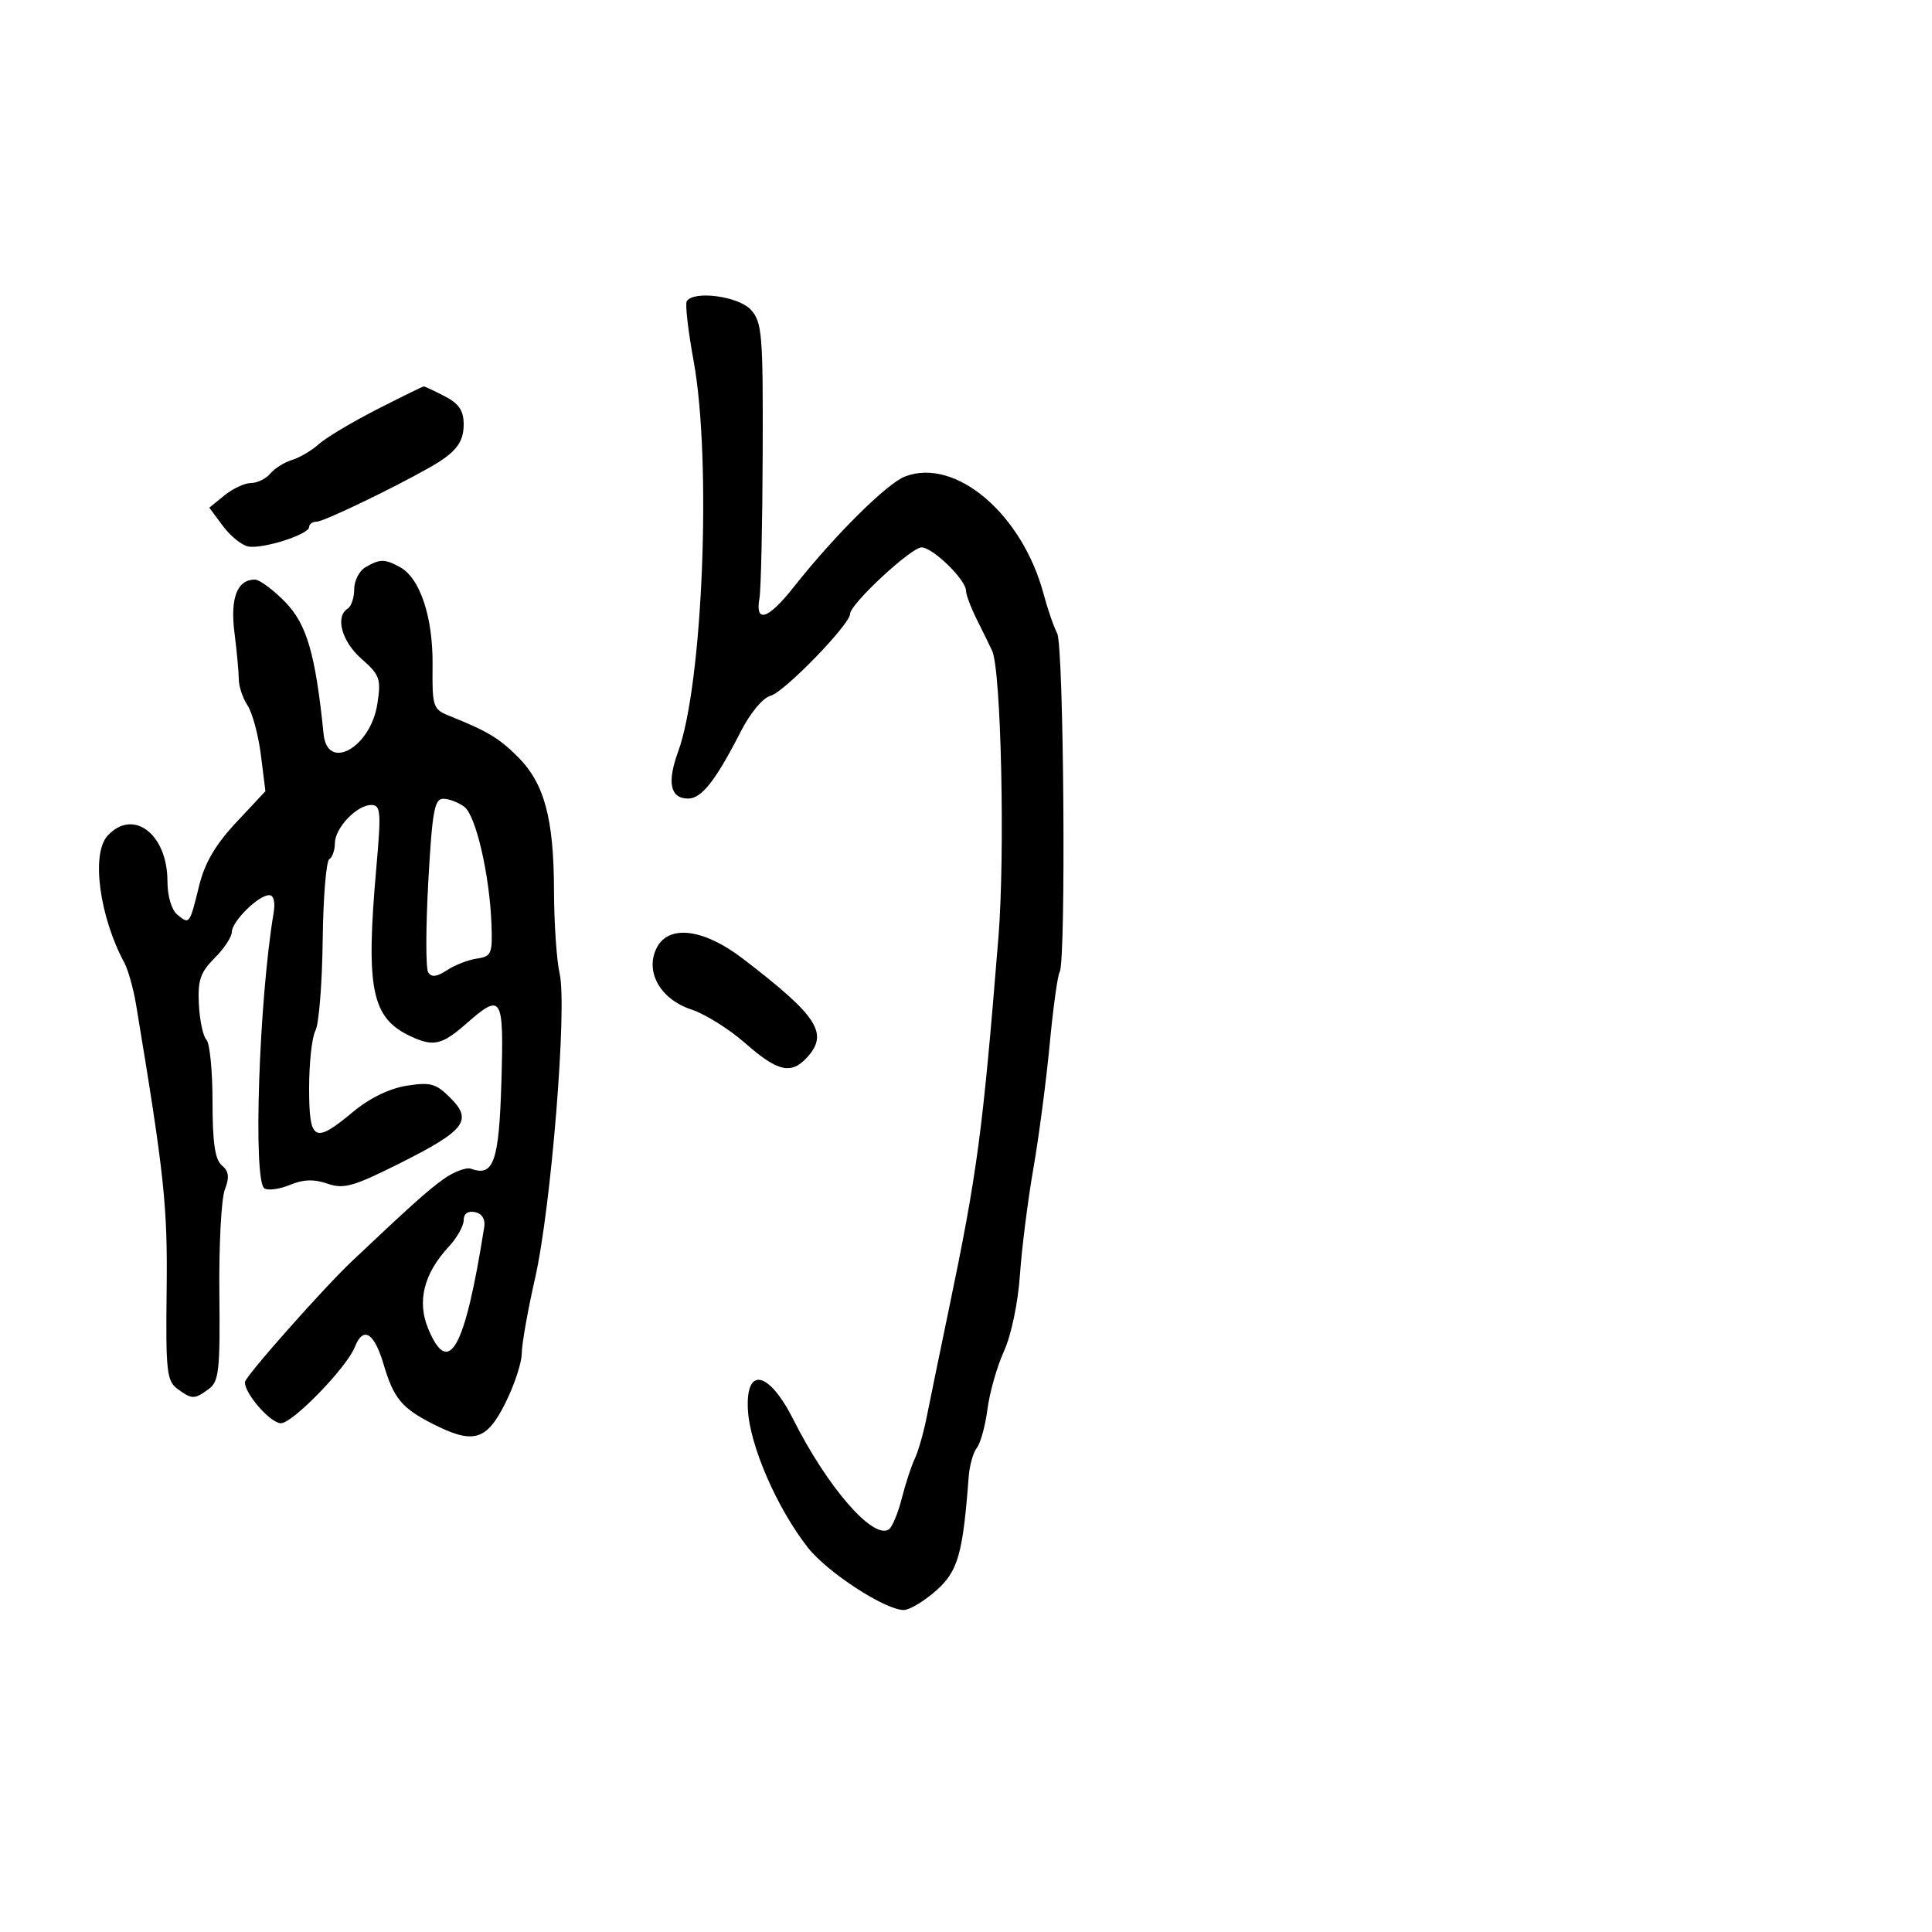 <svg xmlns="http://www.w3.org/2000/svg" width="300" height="300" viewBox="0 0 300 300" version="1.1">
  <defs/>
  <path d="M56.75,88.08 C58.989,86.776 59.702,86.77 62.067,88.036 C65.215,89.72 67.247,95.797 67.17,103.294 C67.104,109.77 67.227,110.139 69.8,111.169 C75.689,113.525 77.513,114.621 80.447,117.563 C84.526,121.655 85.995,127.099 86.024,138.234 C86.037,143.33 86.431,149.147 86.898,151.161 C88.098,156.323 85.584,187.515 83.083,198.5 C81.956,203.45 81.027,208.701 81.017,210.168 C81.008,211.635 79.851,215.123 78.447,217.918 C75.524,223.739 73.484,224.308 67.143,221.073 C62.379,218.642 61.114,217.102 59.559,211.833 C58.101,206.897 56.391,205.877 55.094,209.169 C53.844,212.341 45.447,221 43.62,221 C42.007,221 37.982,216.403 38.03,214.615 C38.054,213.755 50.219,200.019 54.723,195.766 C63.993,187.014 66.44,184.823 68.897,183.073 C70.504,181.929 72.422,181.215 73.159,181.486 C76.645,182.768 77.492,180.342 77.855,168.036 C78.253,154.559 77.958,154.074 72.347,159 C68.635,162.259 67.3,162.561 63.797,160.932 C57.685,158.089 56.771,153.626 58.435,134.75 C59.206,126.014 59.124,125 57.648,125 C55.394,125 52,128.571 52,130.941 C52,132.009 51.607,133.125 51.126,133.422 C50.646,133.719 50.186,139.418 50.105,146.087 C50.023,152.756 49.516,159.035 48.978,160.04 C48.44,161.046 48,165.048 48,168.934 C48,177.251 48.797,177.683 54.833,172.639 C57.341,170.544 60.459,169.022 63.114,168.598 C66.836,168.003 67.693,168.238 69.924,170.469 C73.44,173.985 72.224,175.557 62.045,180.654 C54.859,184.253 53.362,184.673 50.844,183.796 C48.774,183.074 47.101,183.13 45.03,183.988 C43.43,184.65 41.644,184.898 41.06,184.537 C39.267,183.429 40.204,155.364 42.488,141.75 C42.771,140.065 42.501,139 41.789,139 C40.137,139 36,143.087 36,144.72 C36,145.474 34.796,147.295 33.325,148.766 C31.109,150.982 30.689,152.219 30.881,155.971 C31.008,158.462 31.537,160.927 32.056,161.45 C32.575,161.972 33,166.305 33,171.078 C33,177.426 33.388,180.077 34.446,180.955 C35.543,181.866 35.654,182.781 34.905,184.751 C34.362,186.179 33.982,193.429 34.062,200.862 C34.19,212.807 33.998,214.528 32.412,215.688 C30.178,217.321 29.818,217.319 27.544,215.656 C25.896,214.451 25.723,212.866 25.875,200.406 C26.035,187.236 25.532,182.523 21.13,156 C20.719,153.525 19.899,150.6 19.308,149.5 C15.437,142.296 14.143,132.605 16.679,129.803 C20.637,125.428 26,129.478 26,136.842 C26,139.128 26.634,141.281 27.524,142.02 C29.423,143.596 29.443,143.569 30.923,137.529 C31.787,134.001 33.458,131.149 36.676,127.708 L41.213,122.858 L40.512,117.25 C40.127,114.165 39.199,110.706 38.45,109.563 C37.701,108.42 37.084,106.588 37.08,105.492 C37.075,104.397 36.774,101.14 36.409,98.255 C35.727,92.856 36.822,90 39.574,90 C40.305,90 42.437,91.579 44.312,93.509 C47.644,96.94 48.99,101.586 50.248,113.99 C50.844,119.869 57.562,116.073 58.602,109.269 C59.193,105.406 58.978,104.8 56.125,102.297 C53.061,99.608 52.005,95.733 54,94.5 C54.55,94.16 55,92.806 55,91.491 C55,90.175 55.788,88.641 56.75,88.08 Z M106.636,46.781 C107.694,45.068 114.687,45.996 116.595,48.103 C118.341,50.031 118.494,51.887 118.429,70.353 C118.39,81.434 118.165,91.579 117.929,92.899 C117.219,96.869 119.28,96.193 123.258,91.15 C129.57,83.149 137.724,75.055 140.559,73.978 C148.38,71.004 158.738,79.815 162.058,92.266 C162.679,94.595 163.624,97.328 164.158,98.34 C165.189,100.292 165.549,149.303 164.545,150.928 C164.226,151.444 163.527,156.509 162.992,162.183 C162.457,167.857 161.314,176.55 160.453,181.5 C159.592,186.45 158.656,193.875 158.373,198 C158.08,202.275 157.019,207.346 155.905,209.792 C154.83,212.153 153.674,216.203 153.337,218.792 C153,221.381 152.258,224.089 151.69,224.81 C151.121,225.53 150.548,227.555 150.417,229.31 C149.512,241.363 148.75,244.013 145.323,247.021 C143.457,248.66 141.213,250 140.337,250 C137.438,250 128.451,244.146 125.432,240.291 C120.622,234.149 116.401,224.413 116.128,218.825 C115.798,212.103 119.414,212.926 123.194,220.433 C128.472,230.916 135.513,239.037 137.994,237.504 C138.518,237.18 139.427,235.022 140.015,232.708 C140.602,230.394 141.518,227.6 142.048,226.5 C142.579,225.4 143.414,222.475 143.905,220 C144.395,217.525 145.921,210.1 147.296,203.5 C151.766,182.046 152.583,175.924 155.038,145.5 C156.081,132.586 155.456,104.075 154.065,101.07 C153.665,100.206 152.587,98.001 151.669,96.169 C150.751,94.337 150,92.337 150,91.724 C150,90.032 144.834,85 143.097,85 C141.47,85 132,93.809 132,95.322 C132,96.949 121.771,107.489 119.664,108.033 C118.473,108.341 116.52,110.676 115.05,113.55 C111.123,121.223 108.945,124 106.854,124 C104.072,124 103.542,121.513 105.3,116.712 C109.145,106.21 110.522,71.442 107.702,56.031 C106.85,51.373 106.37,47.21 106.636,46.781 Z M58.5,63.587 C62.35,61.62 65.635,60.008 65.8,60.005 C65.964,60.002 67.427,60.687 69.05,61.526 C71.27,62.674 72,63.757 72,65.903 C72,68.738 70.742,70.319 66.643,72.631 C60.687,75.992 50.245,81 49.193,81 C48.537,81 48,81.378 48,81.84 C48,82.99 40.757,85.294 38.522,84.855 C37.526,84.66 35.764,83.225 34.606,81.667 L32.5,78.834 L34.861,76.917 C36.159,75.863 38.017,75 38.988,75 C39.96,75 41.301,74.342 41.968,73.539 C42.635,72.735 44.152,71.783 45.34,71.424 C46.528,71.064 48.4,69.959 49.5,68.967 C50.6,67.976 54.65,65.555 58.5,63.587 Z M101.87,147.387 C103.646,143.489 109.153,144.106 115.409,148.904 C126.968,157.769 128.713,160.45 125.345,164.171 C122.875,166.9 120.764,166.425 115.748,162.009 C113.254,159.814 109.485,157.452 107.371,156.759 C102.63,155.206 100.196,151.059 101.87,147.387 Z M66.504,136.922 C66.109,144.029 66.101,150.354 66.485,150.976 C66.99,151.793 67.808,151.701 69.416,150.647 C70.643,149.843 72.739,149.031 74.073,148.843 C76.303,148.528 76.485,148.094 76.314,143.5 C76.031,135.865 73.904,126.656 72.109,125.289 C71.224,124.615 69.763,124.049 68.862,124.032 C67.463,124.005 67.118,125.89 66.504,136.922 Z M72,189.47 C72,190.36 70.959,192.21 69.687,193.582 C65.798,197.776 64.722,202.09 66.502,206.351 C69.703,214.013 72.2,209.469 75.19,190.538 C75.384,189.311 74.845,188.441 73.75,188.215 C72.656,187.989 72,188.459 72,189.47 Z"/>
</svg>


